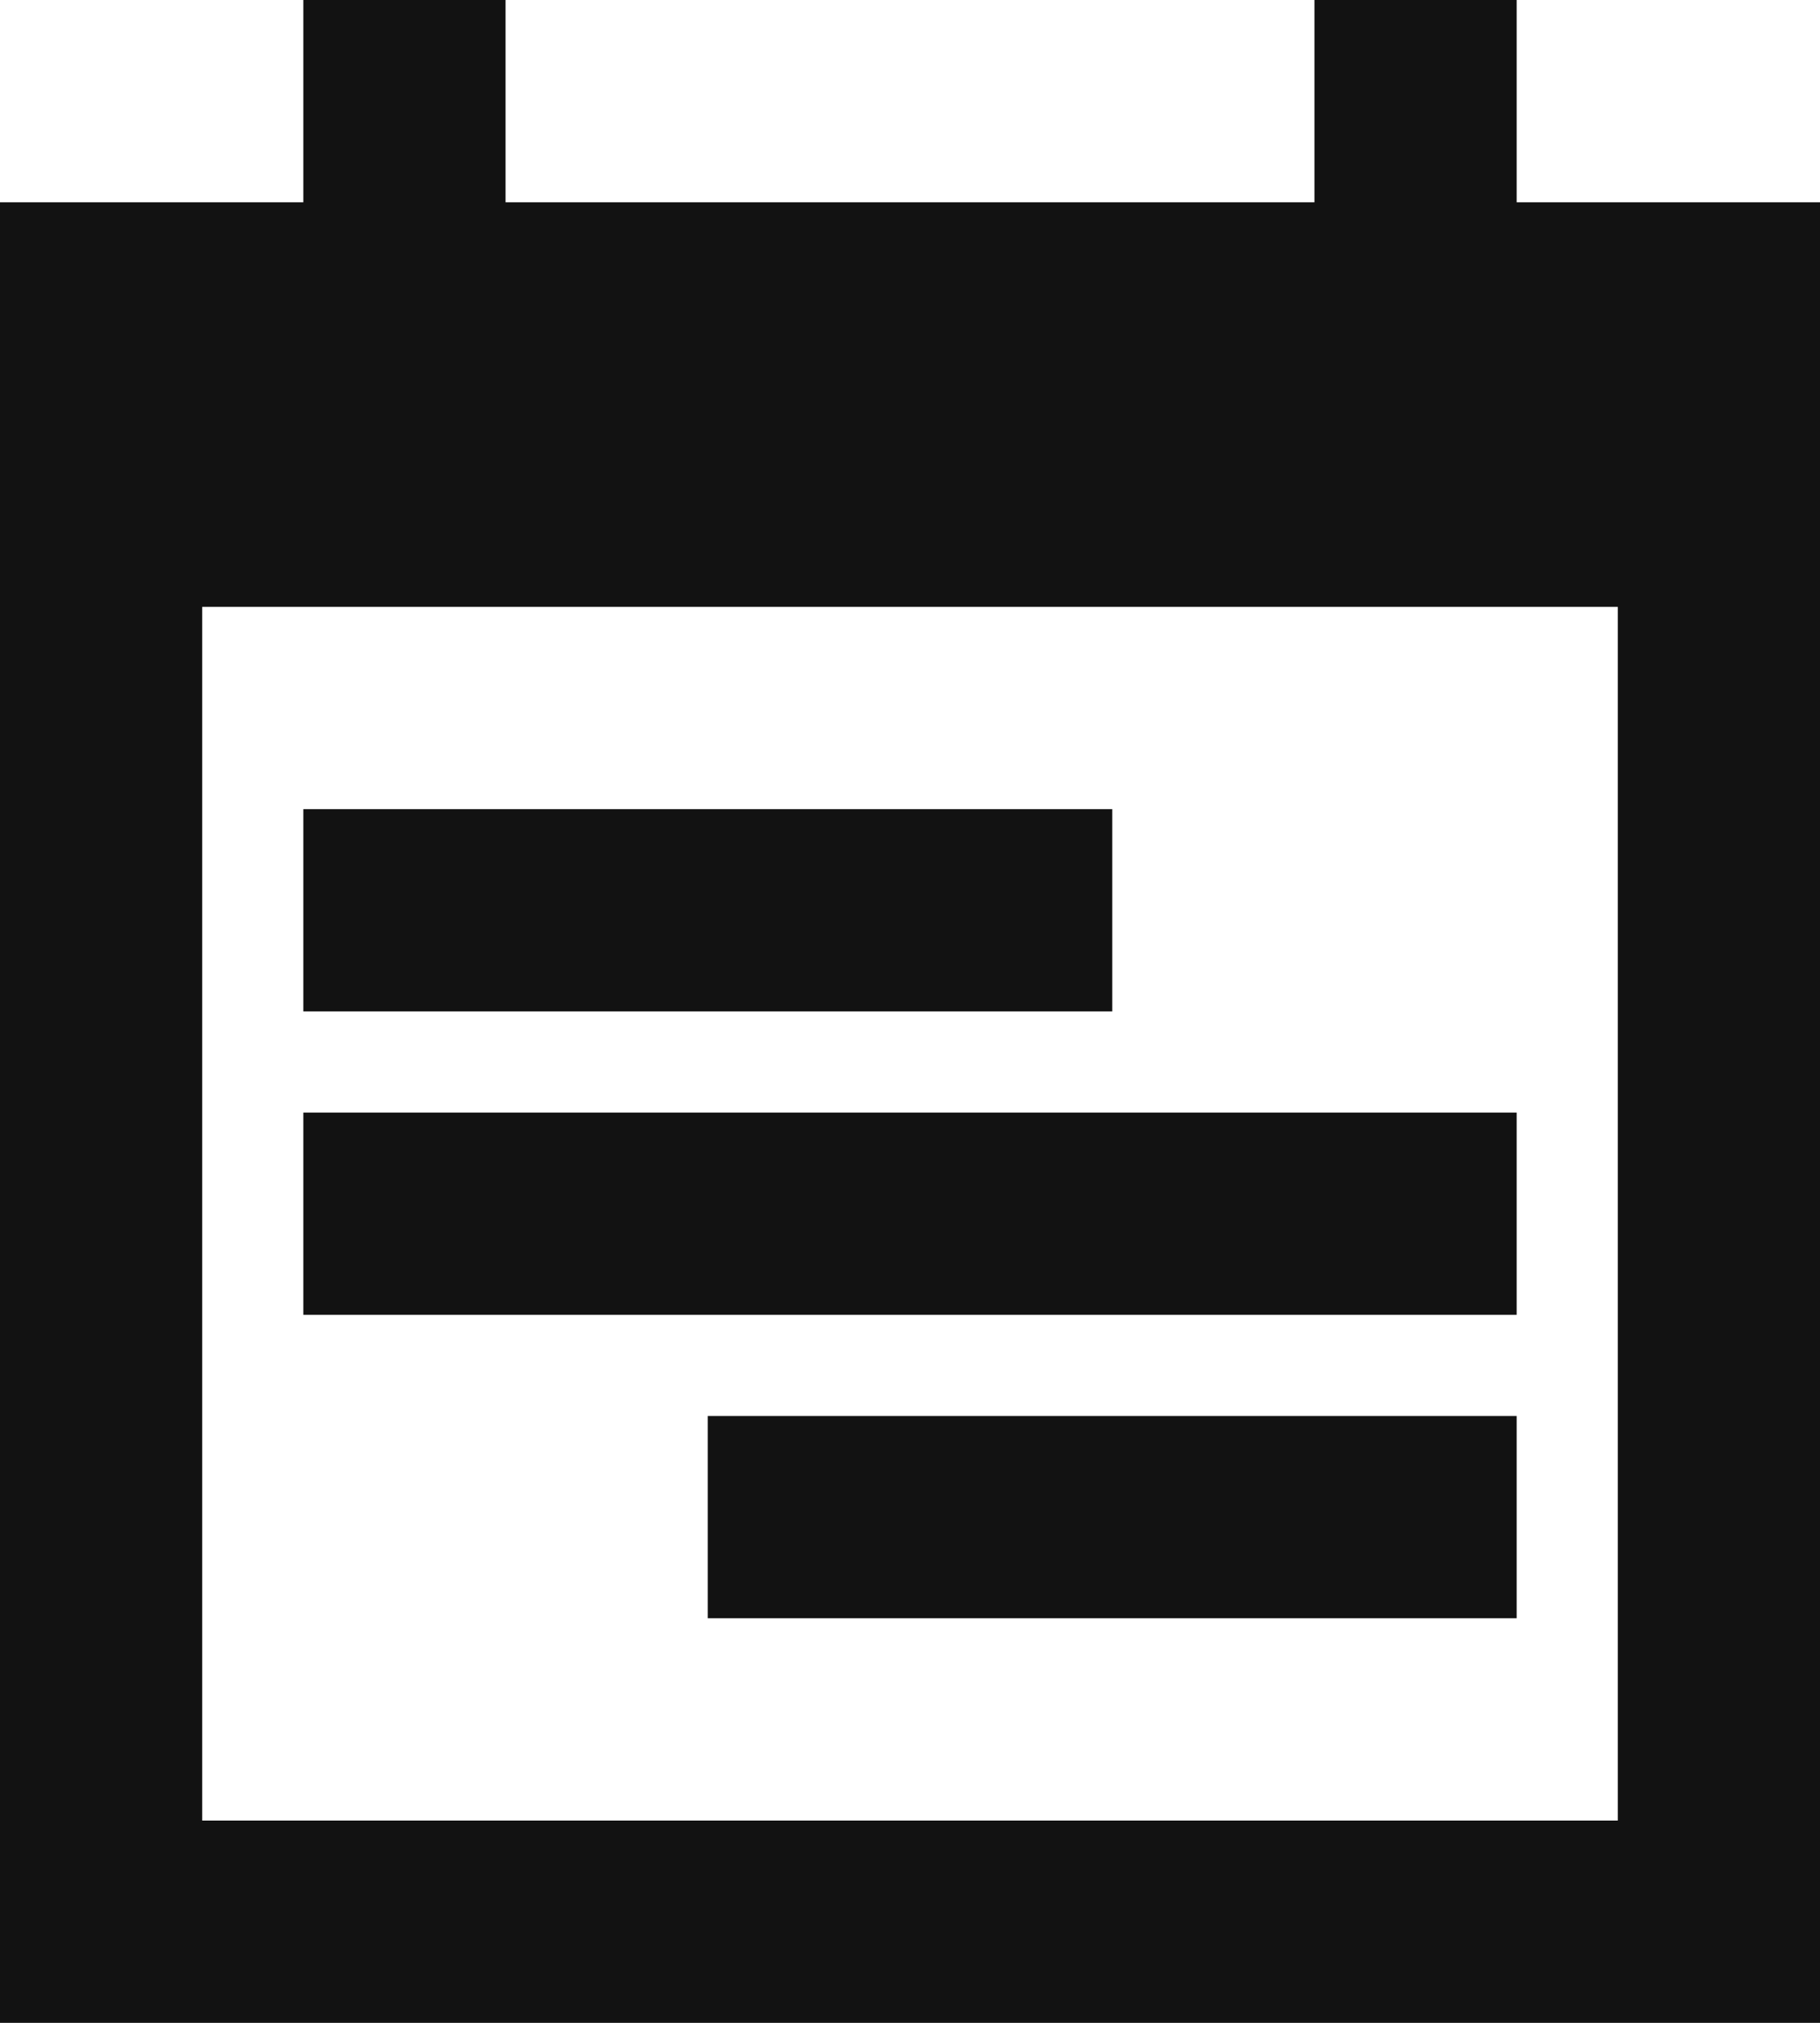 <?xml version="1.0" encoding="UTF-8"?>
<svg viewBox="0 0 18 20" version="1.1" xmlns="http://www.w3.org/2000/svg" xmlns:xlink="http://www.w3.org/1999/xlink">
    <g stroke="none" stroke-width="1" fill="none" fill-rule="evenodd">
        <g transform="translate(-518, -685)" fill="#121212">
            <g transform="translate(515, 683)">
                <path d="M5,8 L5,20 L19,20 L19,8 L5,8 Z M18,16 L18,18 L10,18 L10,16 L18,16 Z M18,13 L18,15 L6,15 L6,13 L18,13 Z M14,10 L14,12 L6,12 L6,10 L14,10 Z M3,22 L3,4 L6,4 L6,2 L8,2 L8,4 L16,4 L16,2 L18,2 L18,4 L21,4 L21,22 L3,22 Z"></path>
            </g>
        </g>
    </g>
</svg>